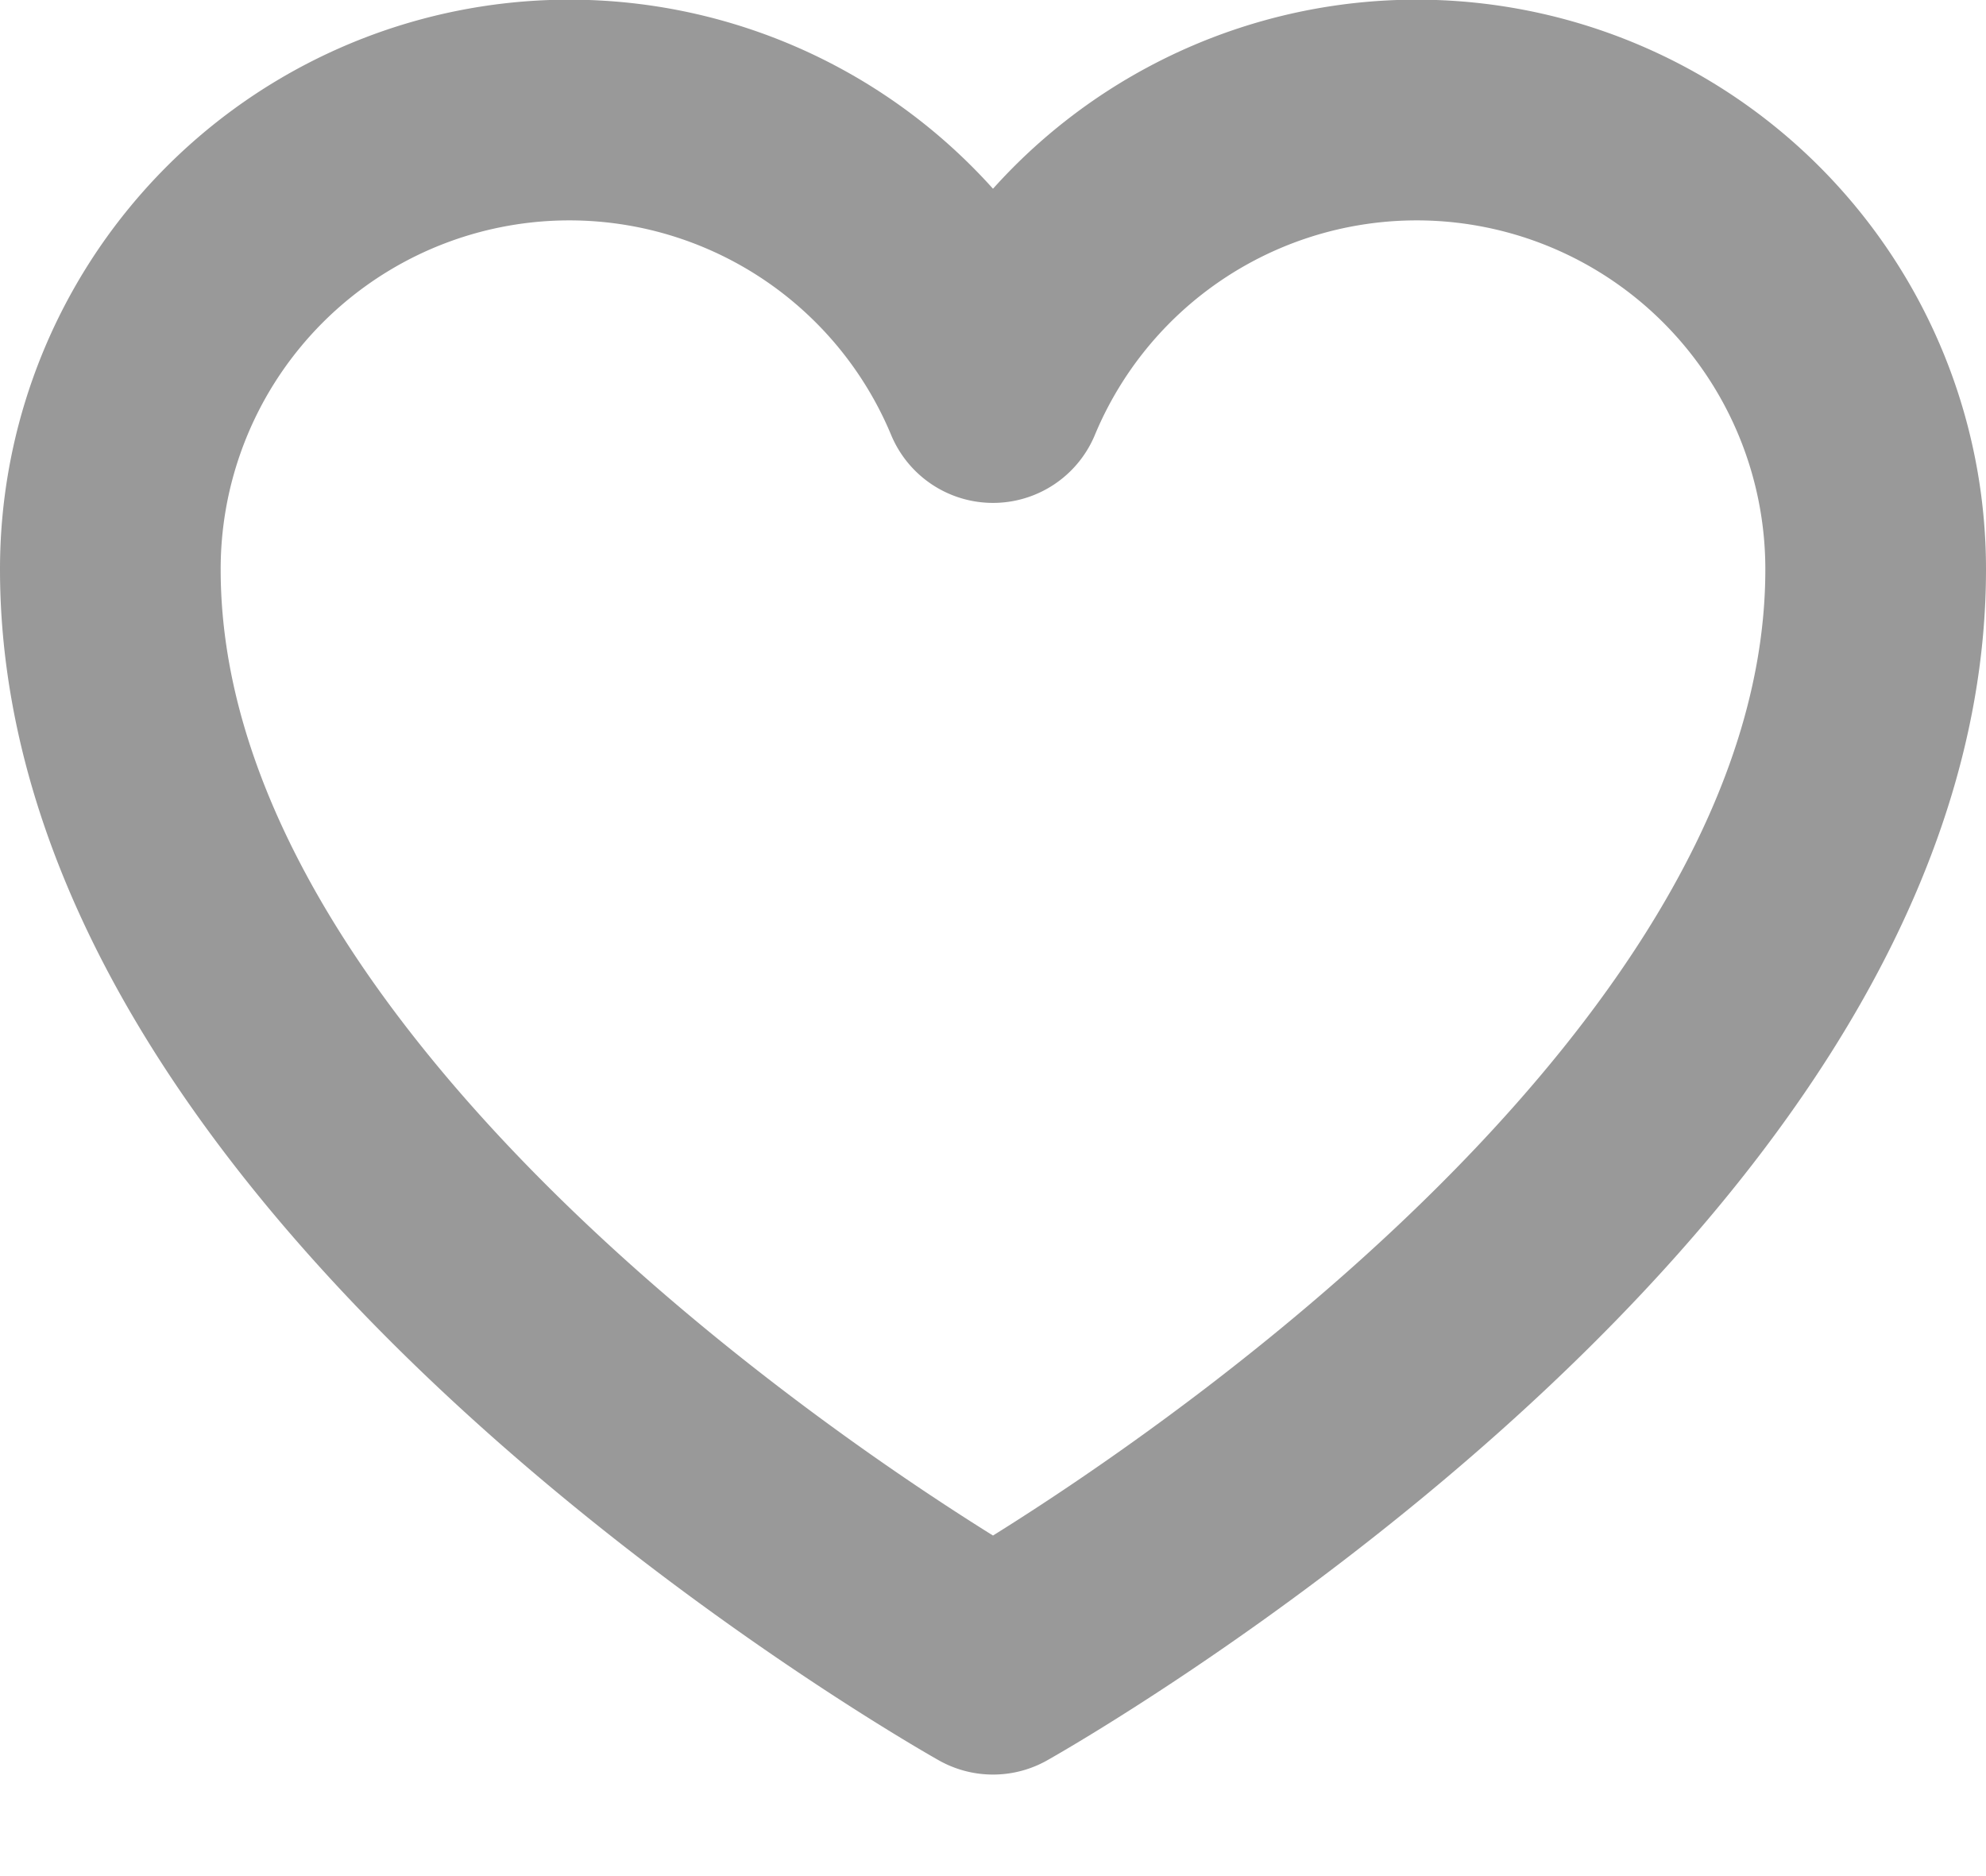 <svg class="heart-icon-box" width="18" height="17" fill="none" xmlns="http://www.w3.org/2000/svg"><path d="M9 15.08S1 10.6 1 5.16a4.16 4.16 0 018-1.603h0a4.16 4.16 0 018 1.603c0 5.44-8 9.92-8 9.92z" stroke="#999" stroke-width="2" stroke-linecap="round" stroke-linejoin="round"/></svg>